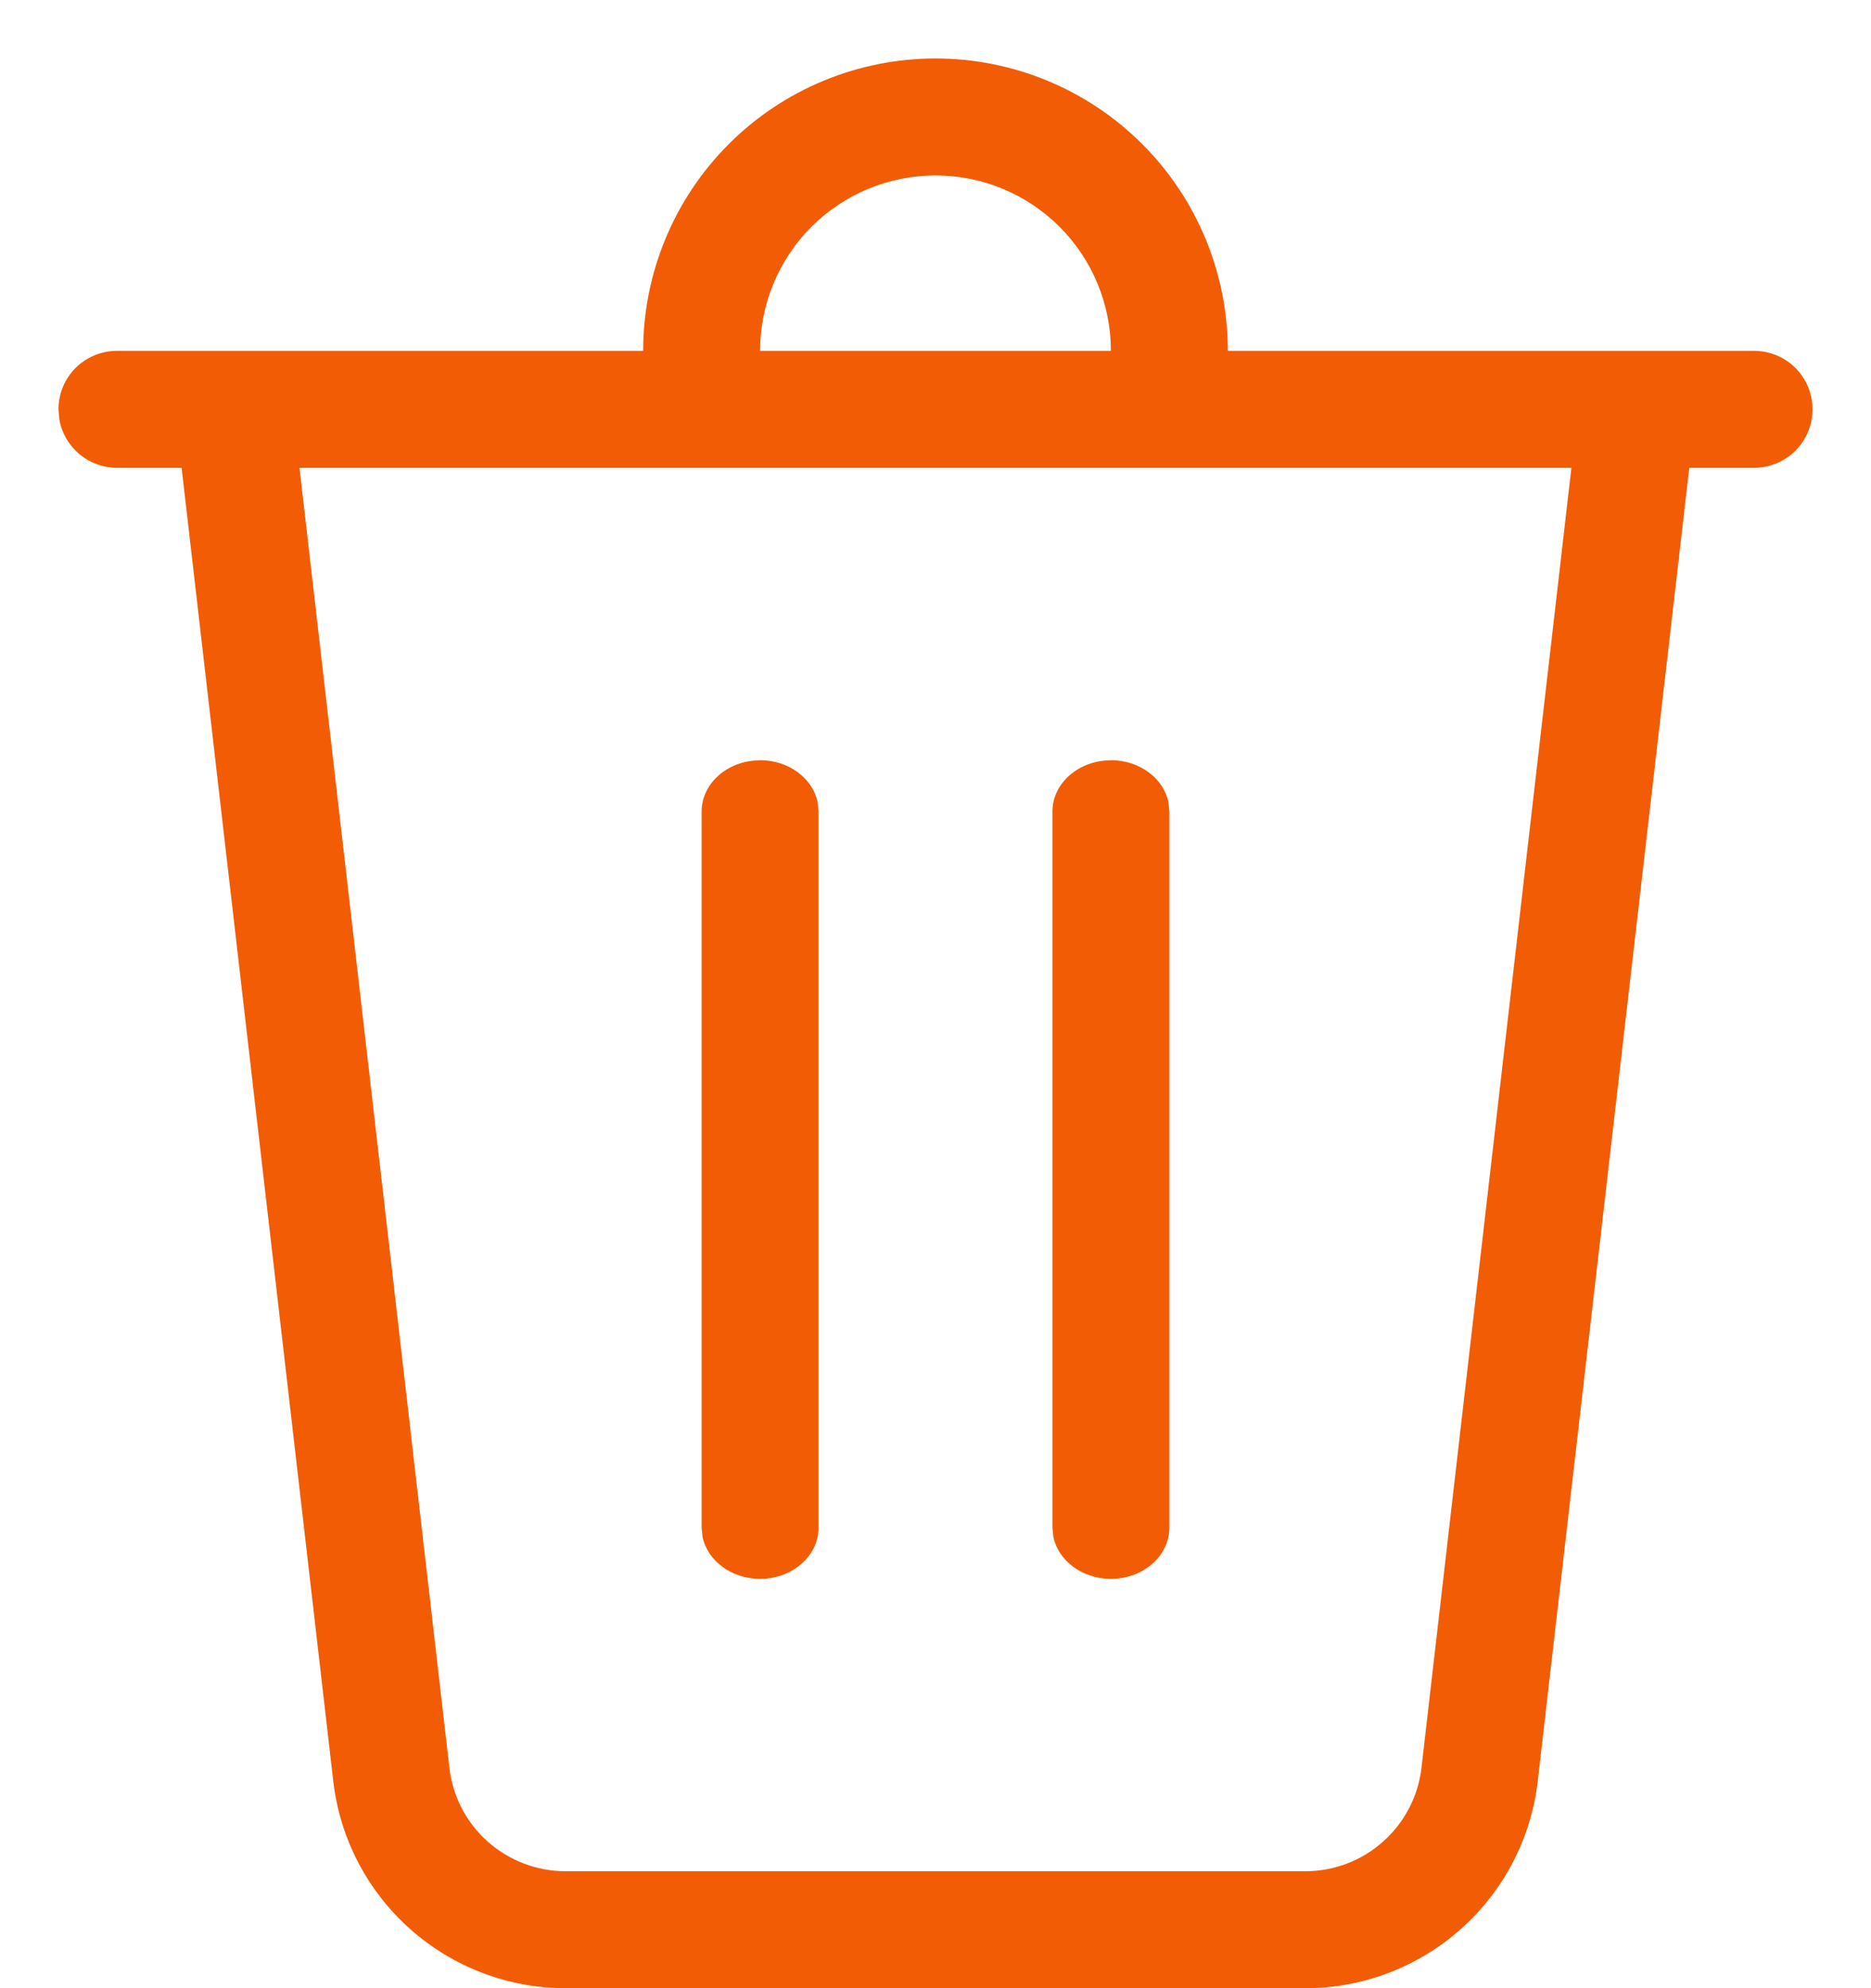 <svg width="16" height="17" viewBox="0 0 16 17" fill="none" xmlns="http://www.w3.org/2000/svg">
<path d="M9.5 3C9.5 2.602 9.342 2.221 9.061 1.939C8.779 1.658 8.398 1.5 8 1.5C7.602 1.5 7.221 1.658 6.939 1.939C6.658 2.221 6.5 2.602 6.5 3H5.5C5.5 2.337 5.763 1.701 6.232 1.232C6.701 0.763 7.337 0.5 8 0.5C8.663 0.5 9.299 0.763 9.768 1.232C10.237 1.701 10.5 2.337 10.5 3H15C15.133 3 15.26 3.053 15.354 3.146C15.447 3.24 15.5 3.367 15.5 3.5C15.5 3.633 15.447 3.76 15.354 3.854C15.26 3.947 15.133 4 15 4H14.446L13.15 15.23C13.094 15.717 12.86 16.167 12.494 16.493C12.127 16.82 11.654 17 11.163 17H4.837C4.346 17 3.873 16.82 3.506 16.493C3.14 16.167 2.906 15.717 2.85 15.23L1.553 4H1C0.883 4 0.77 3.959 0.68 3.884C0.59 3.809 0.529 3.705 0.508 3.59L0.5 3.5C0.5 3.367 0.553 3.24 0.646 3.146C0.74 3.053 0.867 3 1 3H9.5ZM13.438 4H2.561L3.843 15.115C3.871 15.359 3.988 15.584 4.171 15.747C4.355 15.91 4.592 16 4.837 16H11.163C11.408 16 11.645 15.91 11.828 15.746C12.011 15.583 12.128 15.359 12.156 15.115L13.438 4ZM6.5 6.5C6.745 6.5 6.95 6.655 6.992 6.859L7 6.938V13.063C7 13.304 6.776 13.5 6.5 13.5C6.255 13.5 6.05 13.345 6.008 13.141L6 13.062V6.939C6 6.697 6.224 6.501 6.5 6.501V6.5ZM9.5 6.5C9.745 6.5 9.95 6.655 9.992 6.859L10 6.938V13.063C10 13.304 9.776 13.5 9.5 13.5C9.255 13.5 9.05 13.345 9.008 13.141L9 13.062V6.939C9 6.697 9.224 6.501 9.5 6.501V6.5Z" fill="#F25C05"/>
</svg>

